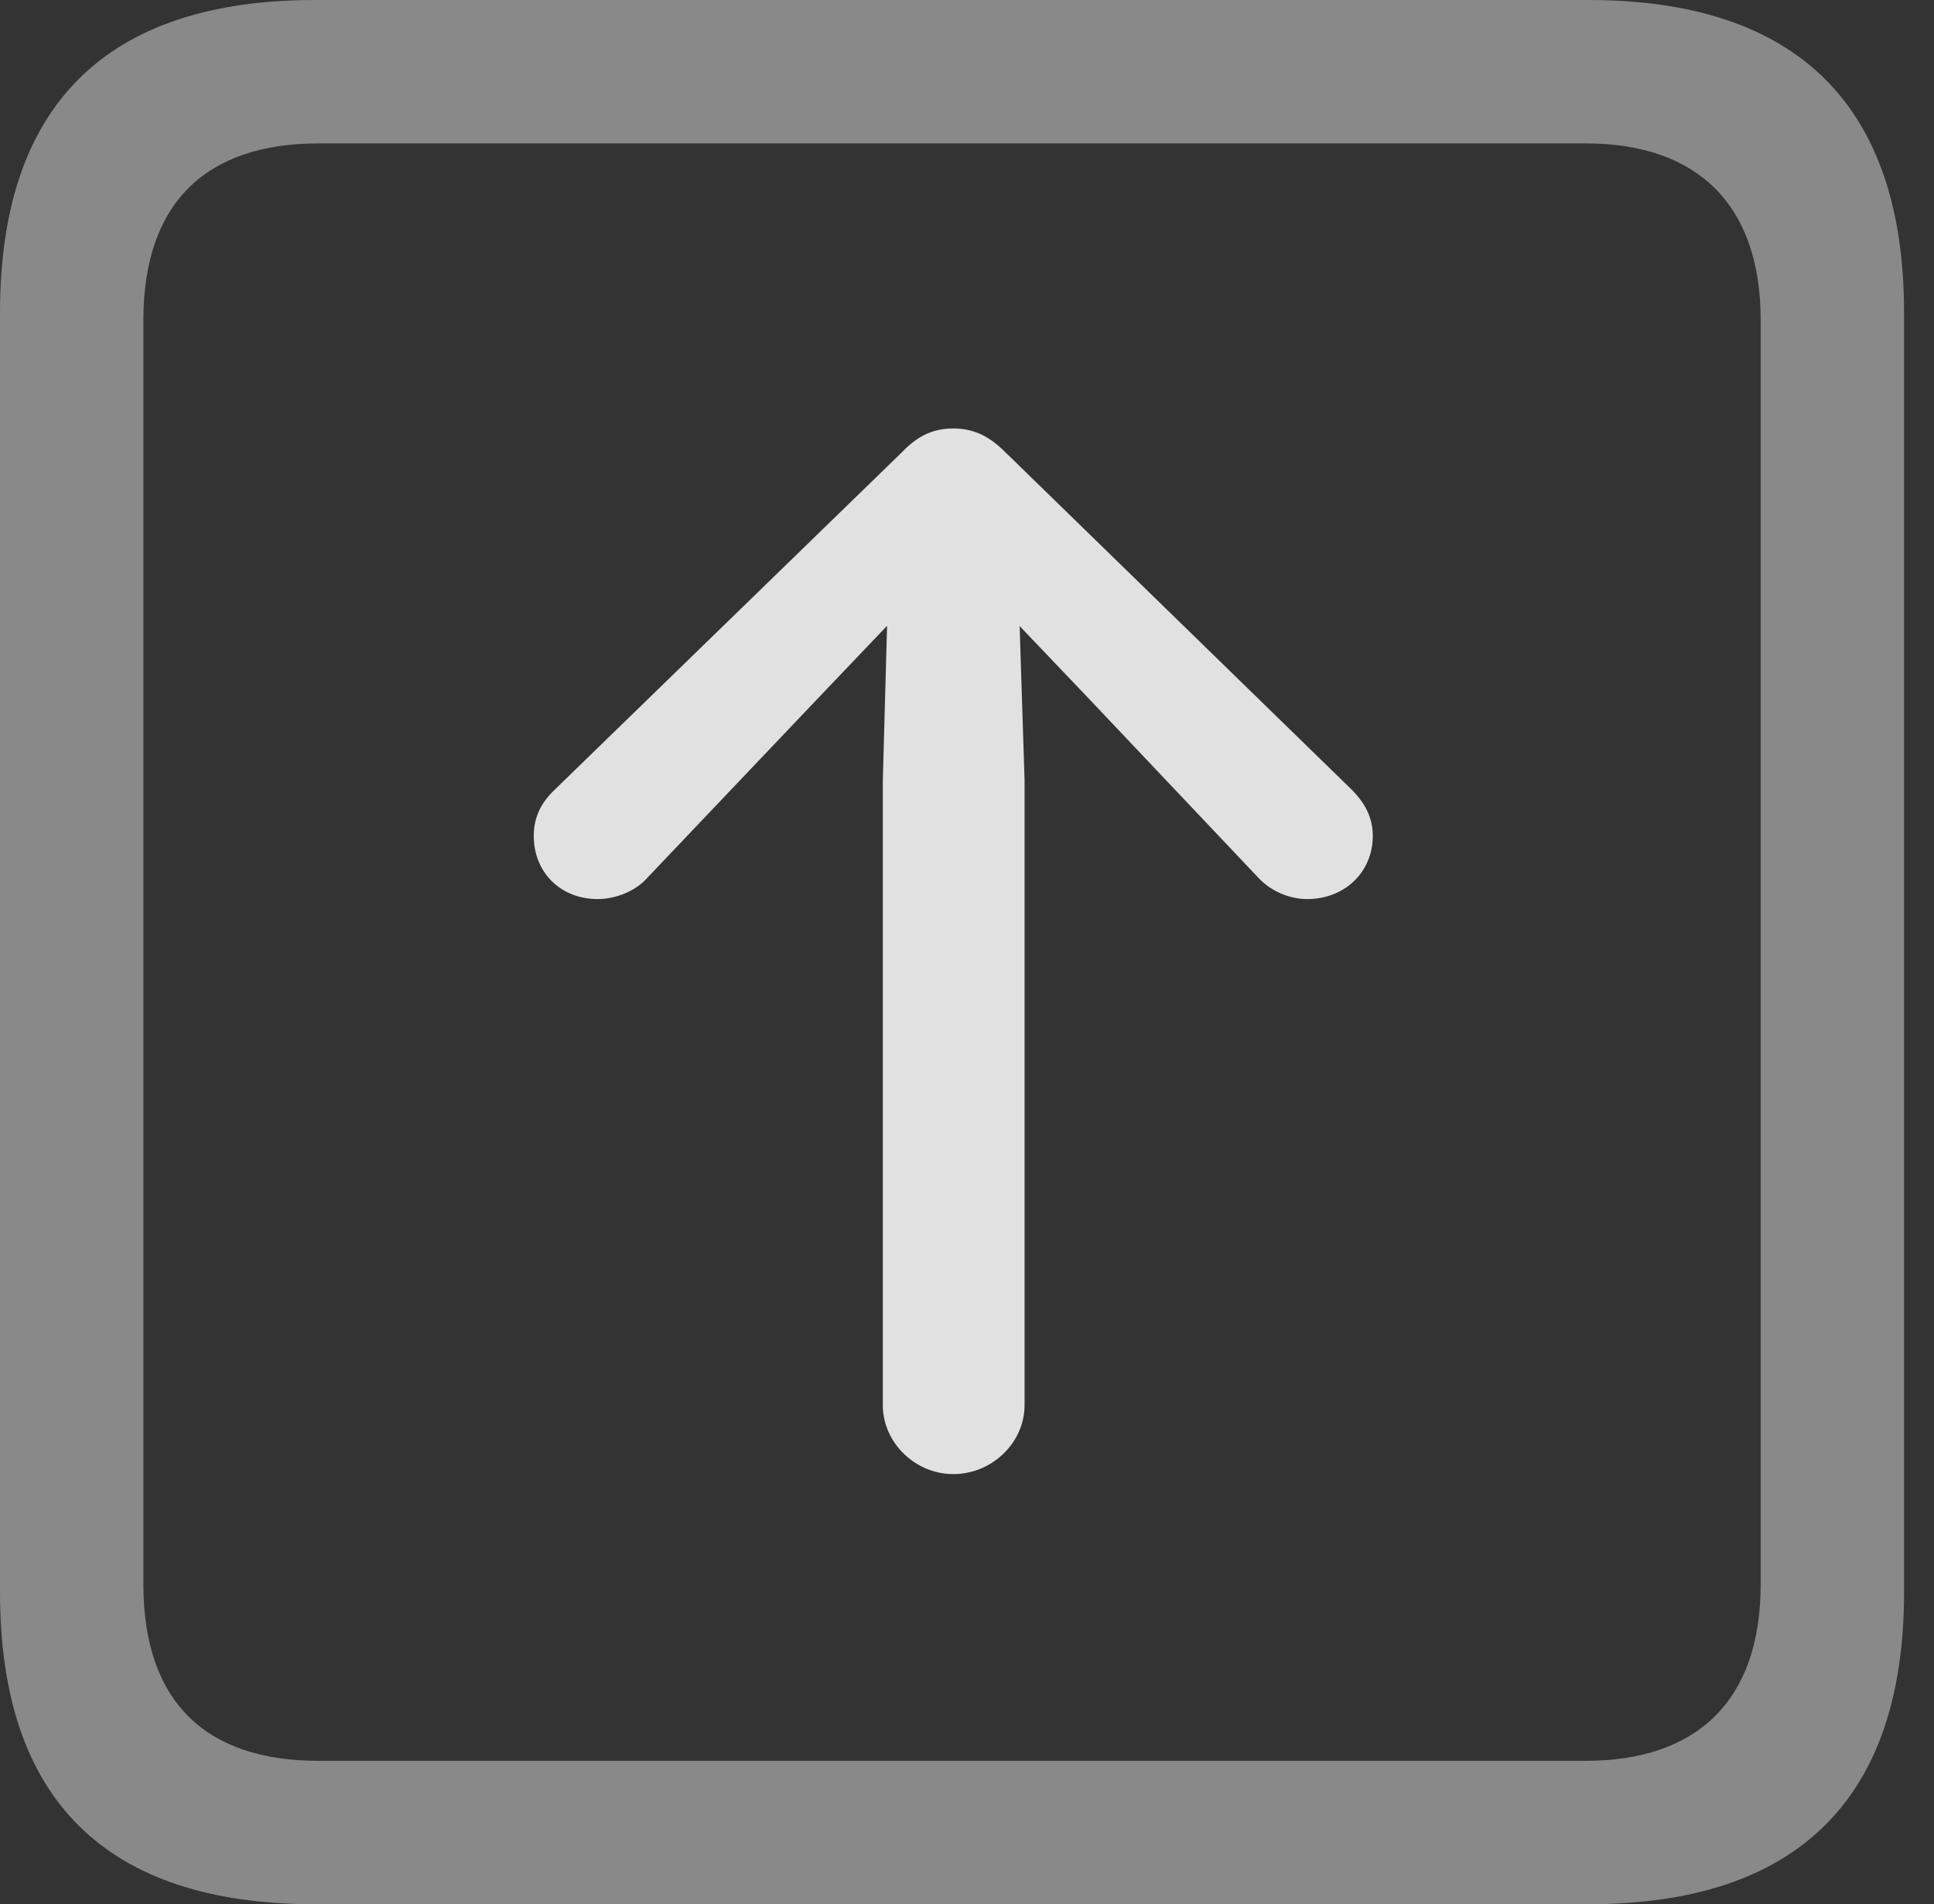 <?xml version="1.0" encoding="UTF-8"?>
<!--Generator: Apple Native CoreSVG 341-->
<!DOCTYPE svg
PUBLIC "-//W3C//DTD SVG 1.1//EN"
       "http://www.w3.org/Graphics/SVG/1.1/DTD/svg11.dtd">
<svg version="1.1" xmlns="http://www.w3.org/2000/svg" xmlns:xlink="http://www.w3.org/1999/xlink" viewBox="0 0 23.32 22.959">
 <rect x="0" y="0" width="23.32" height="22.959" fill="#333333" stroke="none"/>
 <g>
  <rect height="22.959" opacity="0" width="23.32" x="0" y="0"/>
  <path d="M3.799 22.959L19.15 22.959C21.68 22.959 22.959 21.68 22.959 19.199L22.959 3.77C22.959 1.279 21.68 0 19.15 0L3.799 0C1.279 0 0 1.27 0 3.77L0 19.199C0 21.699 1.279 22.959 3.799 22.959ZM3.838 21.23C2.471 21.23 1.729 20.508 1.729 19.102L1.729 3.857C1.729 2.461 2.471 1.729 3.838 1.729L19.121 1.729C20.459 1.729 21.23 2.461 21.23 3.857L21.23 19.102C21.23 20.508 20.459 21.23 19.121 21.23Z" fill="white" fill-opacity="0.425"/>
  <path d="M11.494 17.773C11.963 17.773 12.354 17.393 12.354 16.943L12.354 9.404L12.275 6.934C12.266 6.455 11.885 6.182 11.494 6.182C11.104 6.182 10.732 6.455 10.713 6.934L10.645 9.404L10.645 16.943C10.645 17.393 11.035 17.773 11.494 17.773ZM11.494 5.166C11.279 5.166 11.084 5.234 10.879 5.449L6.689 9.521C6.523 9.678 6.436 9.854 6.436 10.078C6.436 10.518 6.758 10.84 7.207 10.84C7.412 10.84 7.656 10.752 7.803 10.586L9.883 8.398L11.494 6.709L11.494 6.709L13.105 8.398L15.176 10.586C15.332 10.752 15.557 10.84 15.762 10.84C16.211 10.84 16.553 10.518 16.553 10.078C16.553 9.854 16.455 9.678 16.299 9.521L12.119 5.449C11.904 5.234 11.709 5.166 11.494 5.166Z" fill="white" fill-opacity="0.85"/>
 </g>
</svg>
